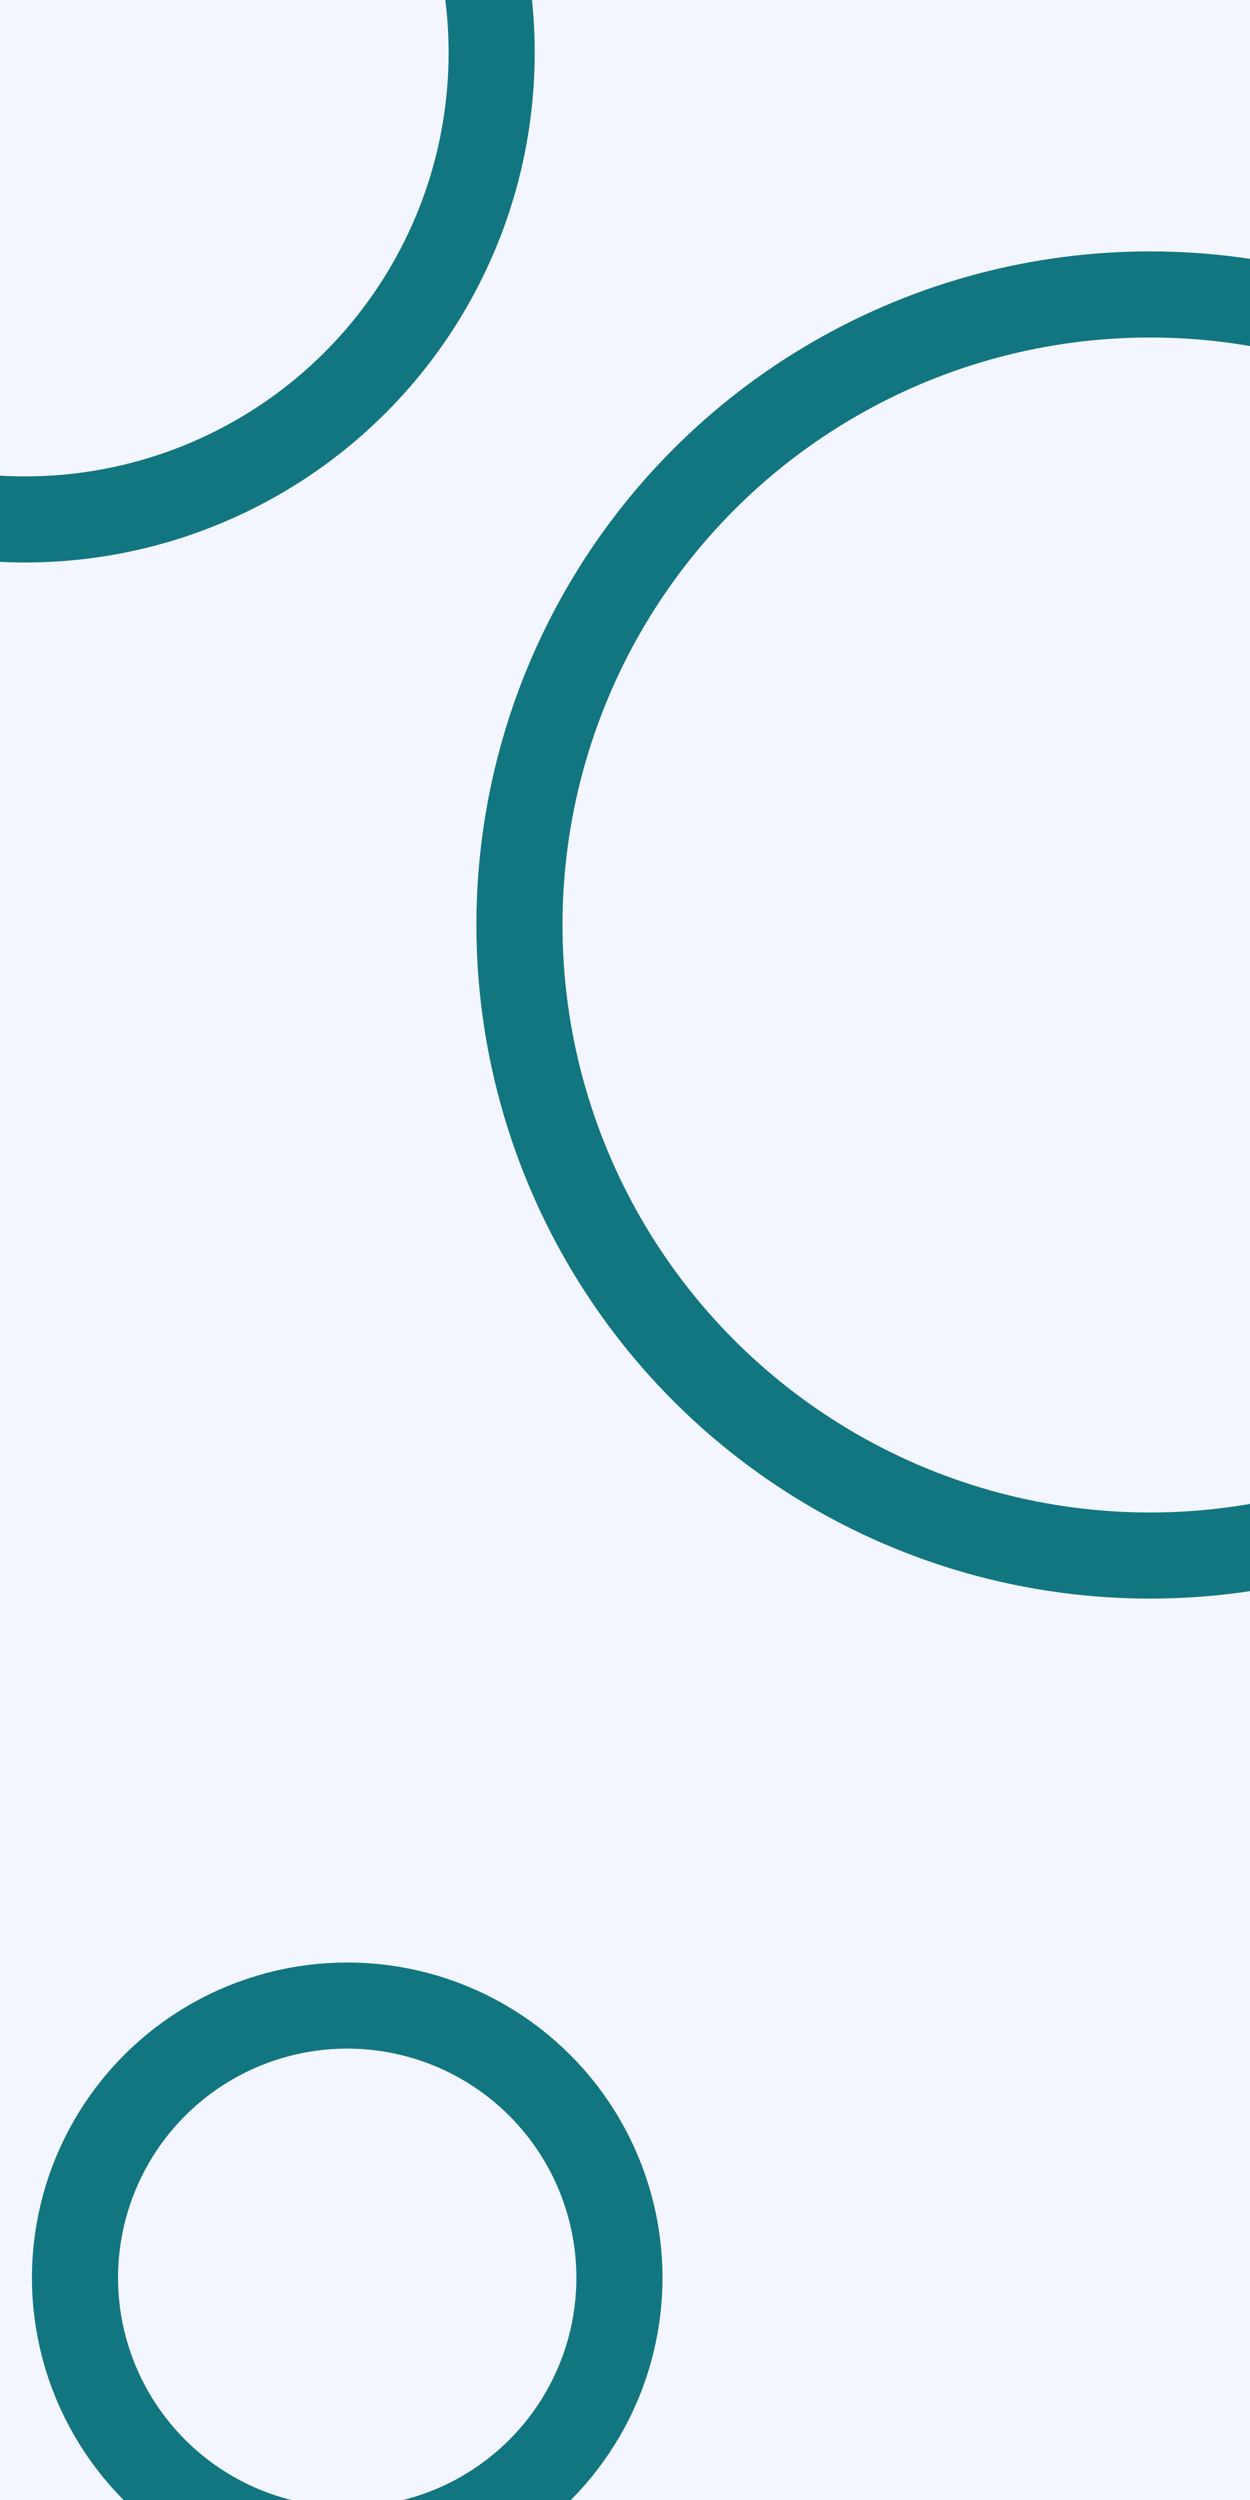 <svg id="visual" viewBox="0 0 450 900" width="450" height="900" xmlns="http://www.w3.org/2000/svg" xmlns:xlink="http://www.w3.org/1999/xlink" version="1.1"><rect x="0" y="0" width="450" height="900" fill="#F4F6FF"></rect><g fill="none" stroke="#127681" stroke-width="31"><circle r="227" cx="414" cy="333"></circle><circle r="98" cx="125" cy="820"></circle><circle r="168" cx="9" cy="19"></circle></g></svg>